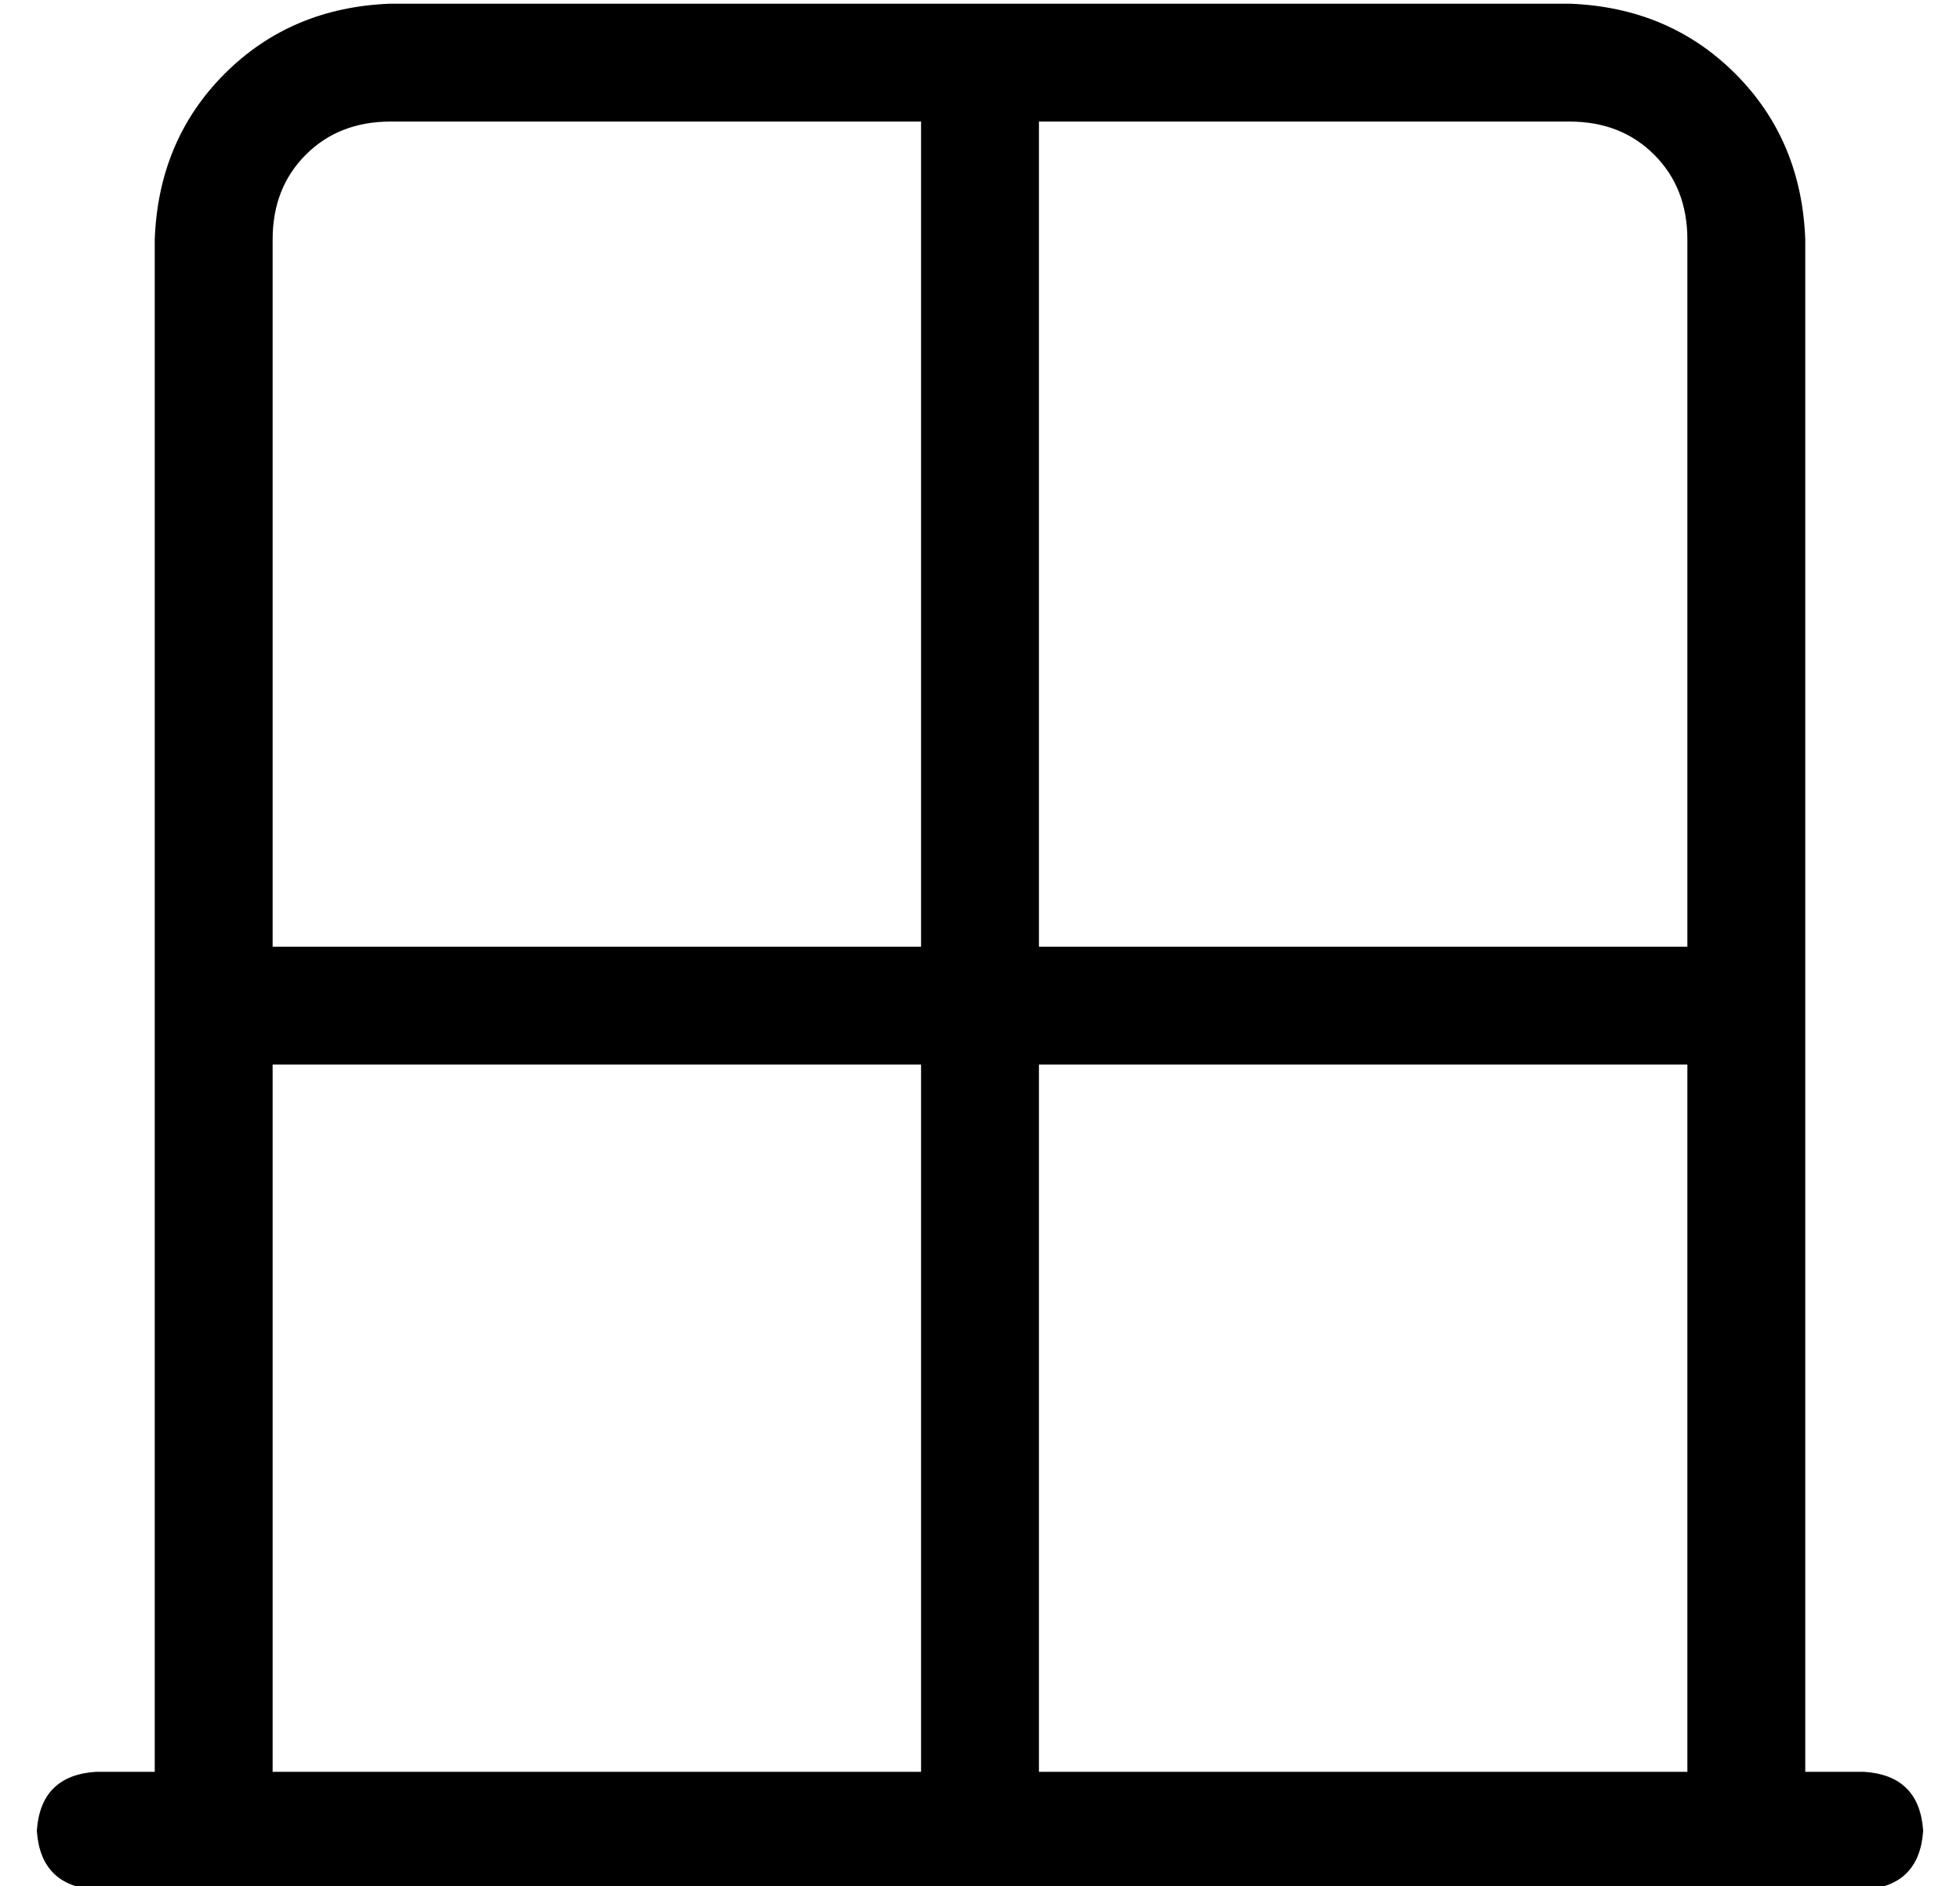 <?xml version="1.0" standalone="no"?>
<!DOCTYPE svg PUBLIC "-//W3C//DTD SVG 1.1//EN" "http://www.w3.org/Graphics/SVG/1.1/DTD/svg11.dtd" >
<svg xmlns="http://www.w3.org/2000/svg" xmlns:xlink="http://www.w3.org/1999/xlink" version="1.1" viewBox="-10 -40 532 512">
   <path fill="currentColor"
d="M240 249v192v-192v192h-176v0v-192v0h176v0zM272 441v-192v192v-192h176v0v192v0h-176v0zM480 441v-416v416v-416q-1 -27 -19 -45t-45 -19h-320v0q-27 1 -45 19t-19 45v416v0h-16v0q-15 1 -16 16q1 15 16 16h16h464q15 -1 16 -16q-1 -15 -16 -16h-16v0zM448 217h-176h176
h-176v-224v0h144v0q14 0 23 9t9 23v192v0zM96 -7h144h-144h144v224v0h-176v0v-192v0q0 -14 9 -23t23 -9v0z" />
</svg>
